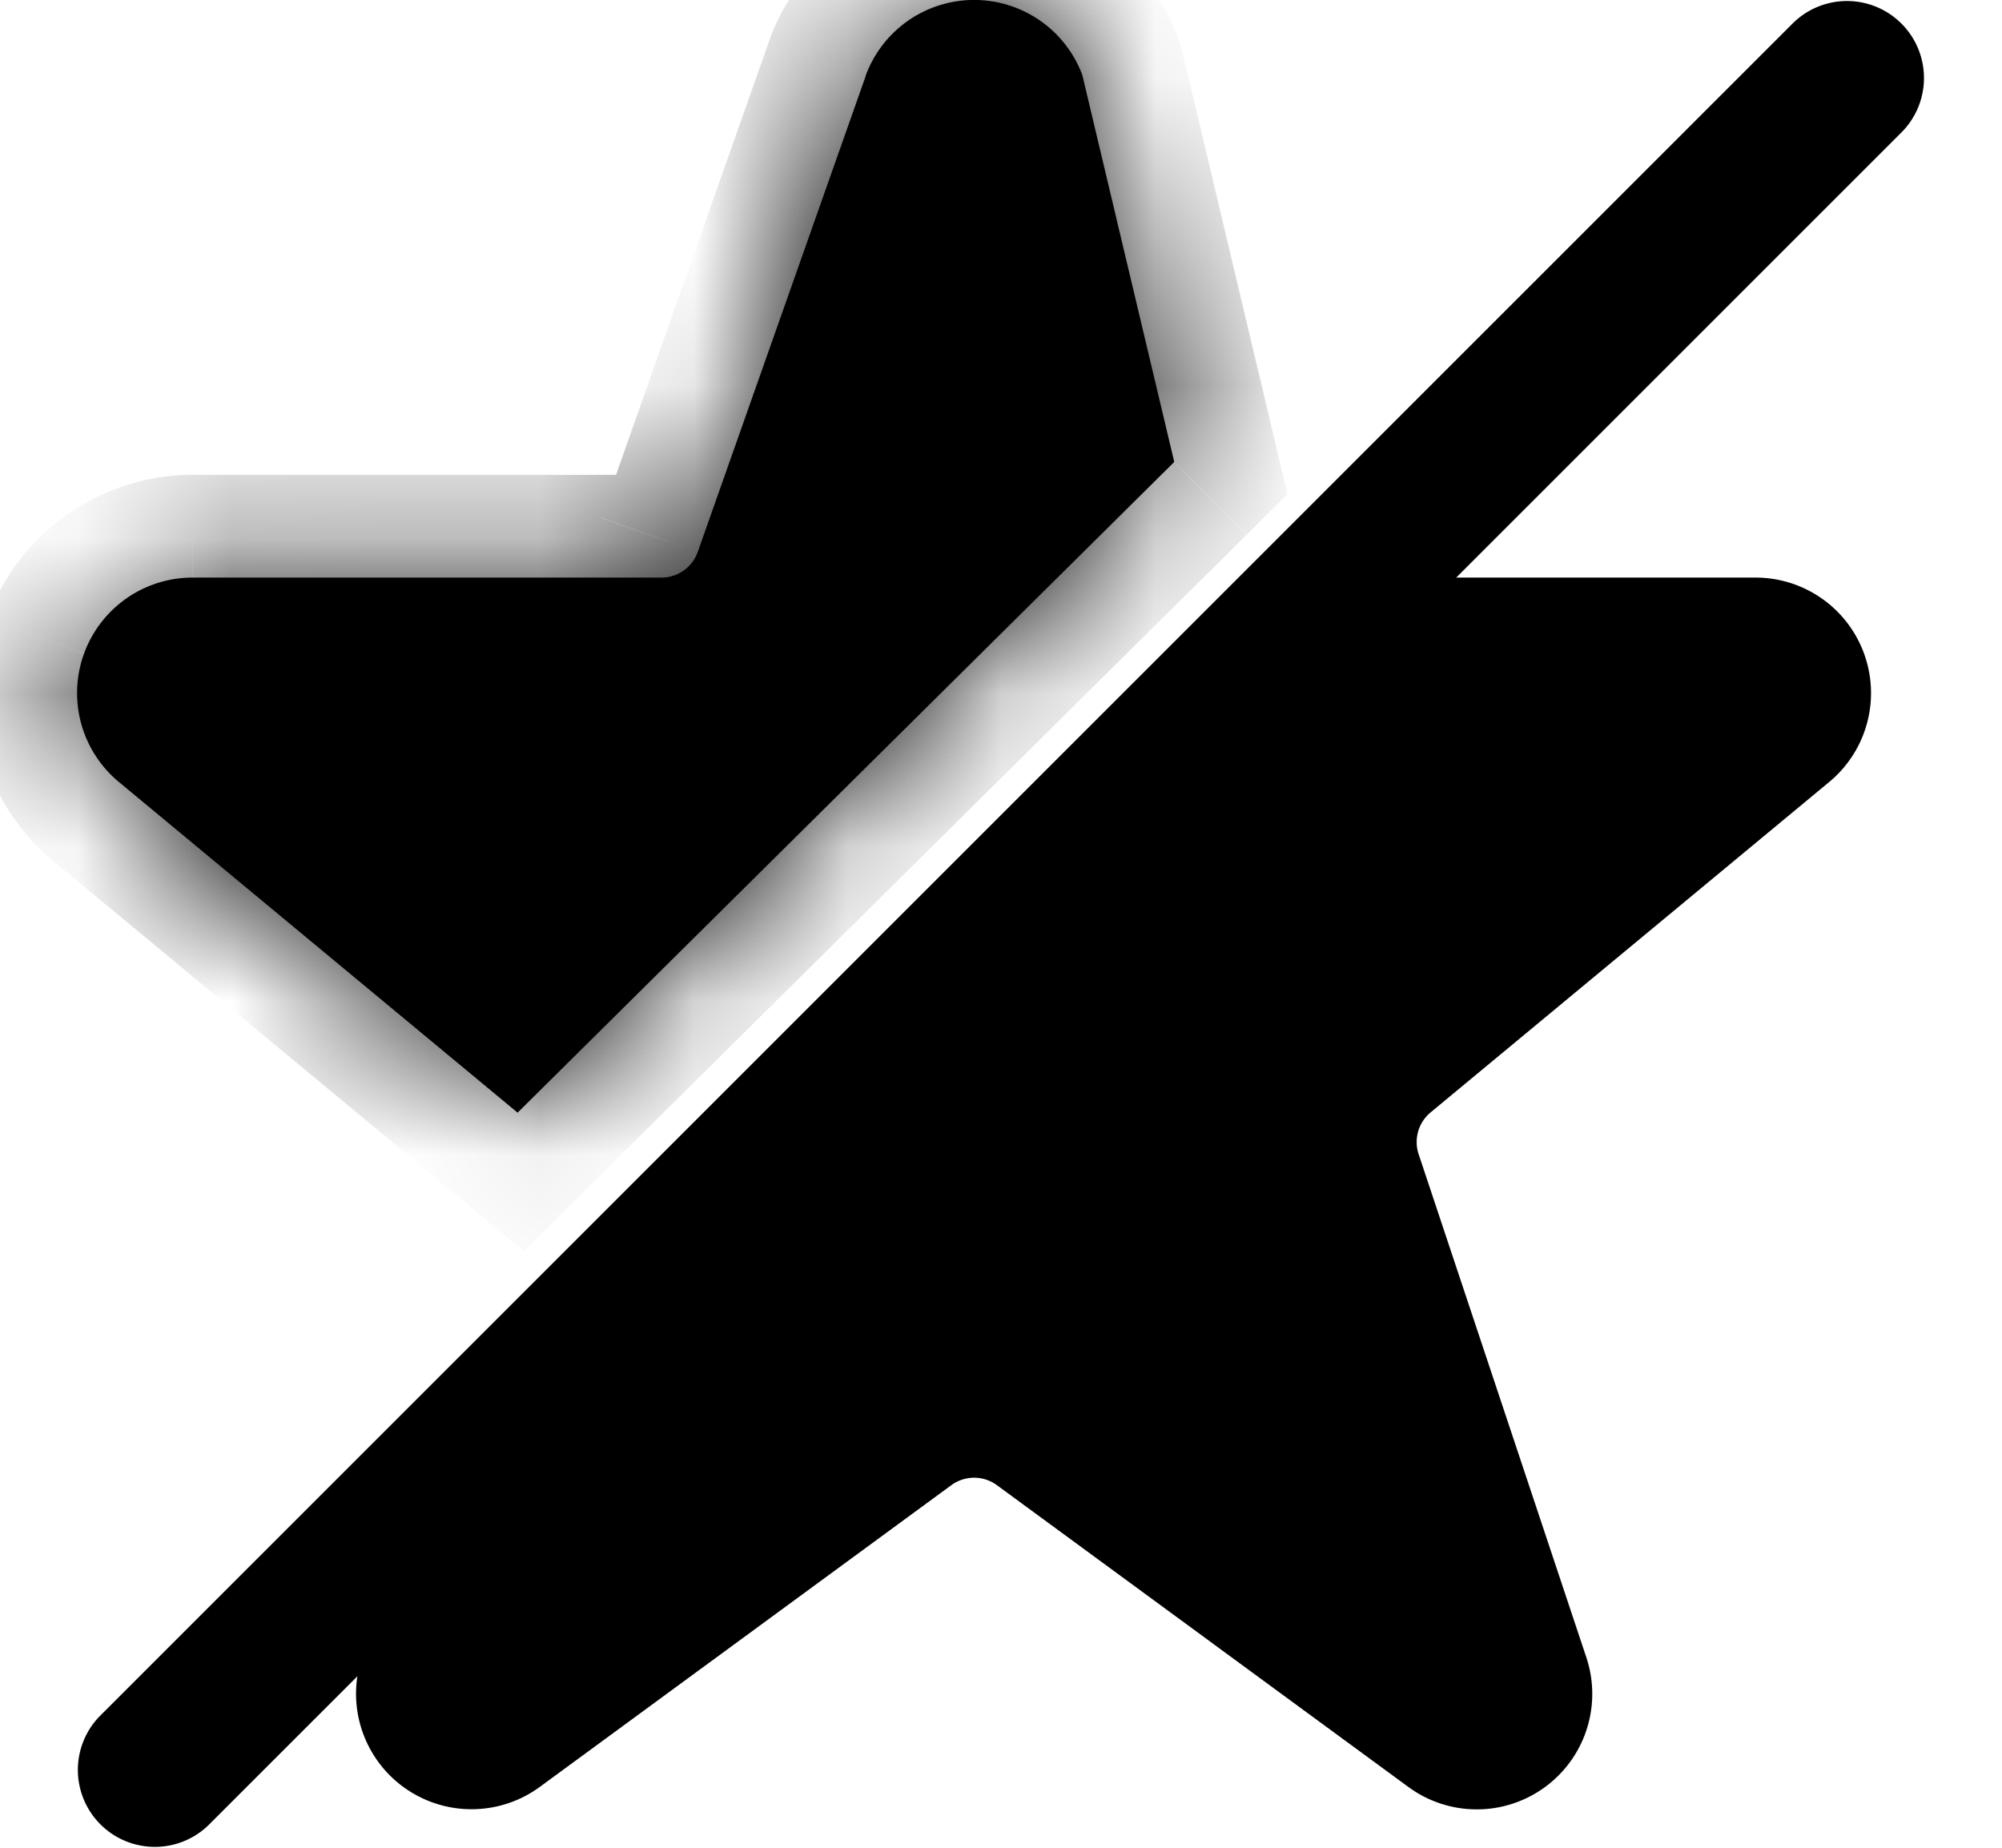<svg xmlns="http://www.w3.org/2000/svg" xmlns:xlink="http://www.w3.org/1999/xlink" width="13" height="12" viewBox="0 0 13 12"><g fill="none"><mask id="bubblesCutStarSolid0" fill="#fff"><path d="M7.625 3L7.028.487a.75.75 0 0 0-1.405 0l-.002.008l-1.09 3.089a.25.25 0 0 1-.236.167H1.251a.75.75 0 0 0-.482 1.325l2.592 2.15z"/></mask><path fill="currentColor" d="M7.625 3L7.028.487a.75.75 0 0 0-1.405 0l-.002.008l-1.09 3.089a.25.25 0 0 1-.236.167H1.251a.75.75 0 0 0-.482 1.325l2.592 2.15z"/><path fill="currentColor" d="m7.625 3l.47.473l.265-.263l-.086-.364zM7.028.487l.649-.154l-.01-.04l-.014-.04zm-1.405 0L5 .254L4.992.27l-.005.017zm-.002.008l.628.222l.004-.011l.004-.012zM4.53 3.584l-.63-.222zm-.236.167v.667zm-3.044 0v.667zM.769 5.076l-.427.512l.001.001zm2.592 2.15l-.426.513l.466.387l.43-.426zm4.913-4.38L7.677.333L6.379.641l.597 2.513zM7.653.254a1.4 1.4 0 0 0-.52-.668L6.373.682q.022.015.03.039zm-.52-.668a1.4 1.4 0 0 0-.807-.253V.667q.026 0 .047.015zm-.807-.253c-.289 0-.57.088-.808.253l.76 1.096a.1.1 0 0 1 .048-.015zm-.808.253a1.4 1.4 0 0 0-.52.668l1.25.467a.1.1 0 0 1 .03-.04zm-.531.702l-.003.008l1.273.398l.002-.008zm.005-.015l-1.09 3.089l1.257.444L6.25.717zm-1.09 3.09a.4.4 0 0 1 .152-.202l.771 1.088a.9.9 0 0 0 .334-.444zm.152-.202a.4.4 0 0 1 .24-.077l.002 1.334c.19 0 .374-.06.529-.17zm.241-.077H1.251v1.334h3.044zm-3.044 0c-.291 0-.575.09-.813.256l.764 1.093a.1.1 0 0 1 .048-.015zm-.813.256c-.239.167-.42.404-.52.677l1.254.455a.1.1 0 0 1 .03-.04zm-.52.677a1.4 1.4 0 0 0-.036.852l1.288-.346a.1.1 0 0 1 .002-.05zm-.036.852c.076.281.236.532.46.719l.855-1.023a.1.1 0 0 1-.027-.042zm.461.72l2.592 2.15l.852-1.026l-2.592-2.15zM3.83 7.7l4.264-4.226l-.938-.946l-4.264 4.226z" mask="url(#bubblesCutStarSolid0)"/><path fill="currentColor" d="M12.103 4.241a.75.75 0 0 0-.703-.49H8.357l-4.166 4.5l-1.841 2.513a.75.75 0 0 0 1.155.841l2.673-1.96a.25.25 0 0 1 .295 0l2.672 1.96a.75.75 0 0 0 1.156-.841L9.212 7.496a.25.25 0 0 1 .078-.272l2.597-2.153a.75.75 0 0 0 .216-.83"/><path fill="currentColor" d="M12.353.854a.5.5 0 0 0-.707-.707l-11 11a.5.5 0 0 0 .707.707l3.058-3.058c1.723-1.713 1.364-1.35 3.5-3.5z"/></g></svg>